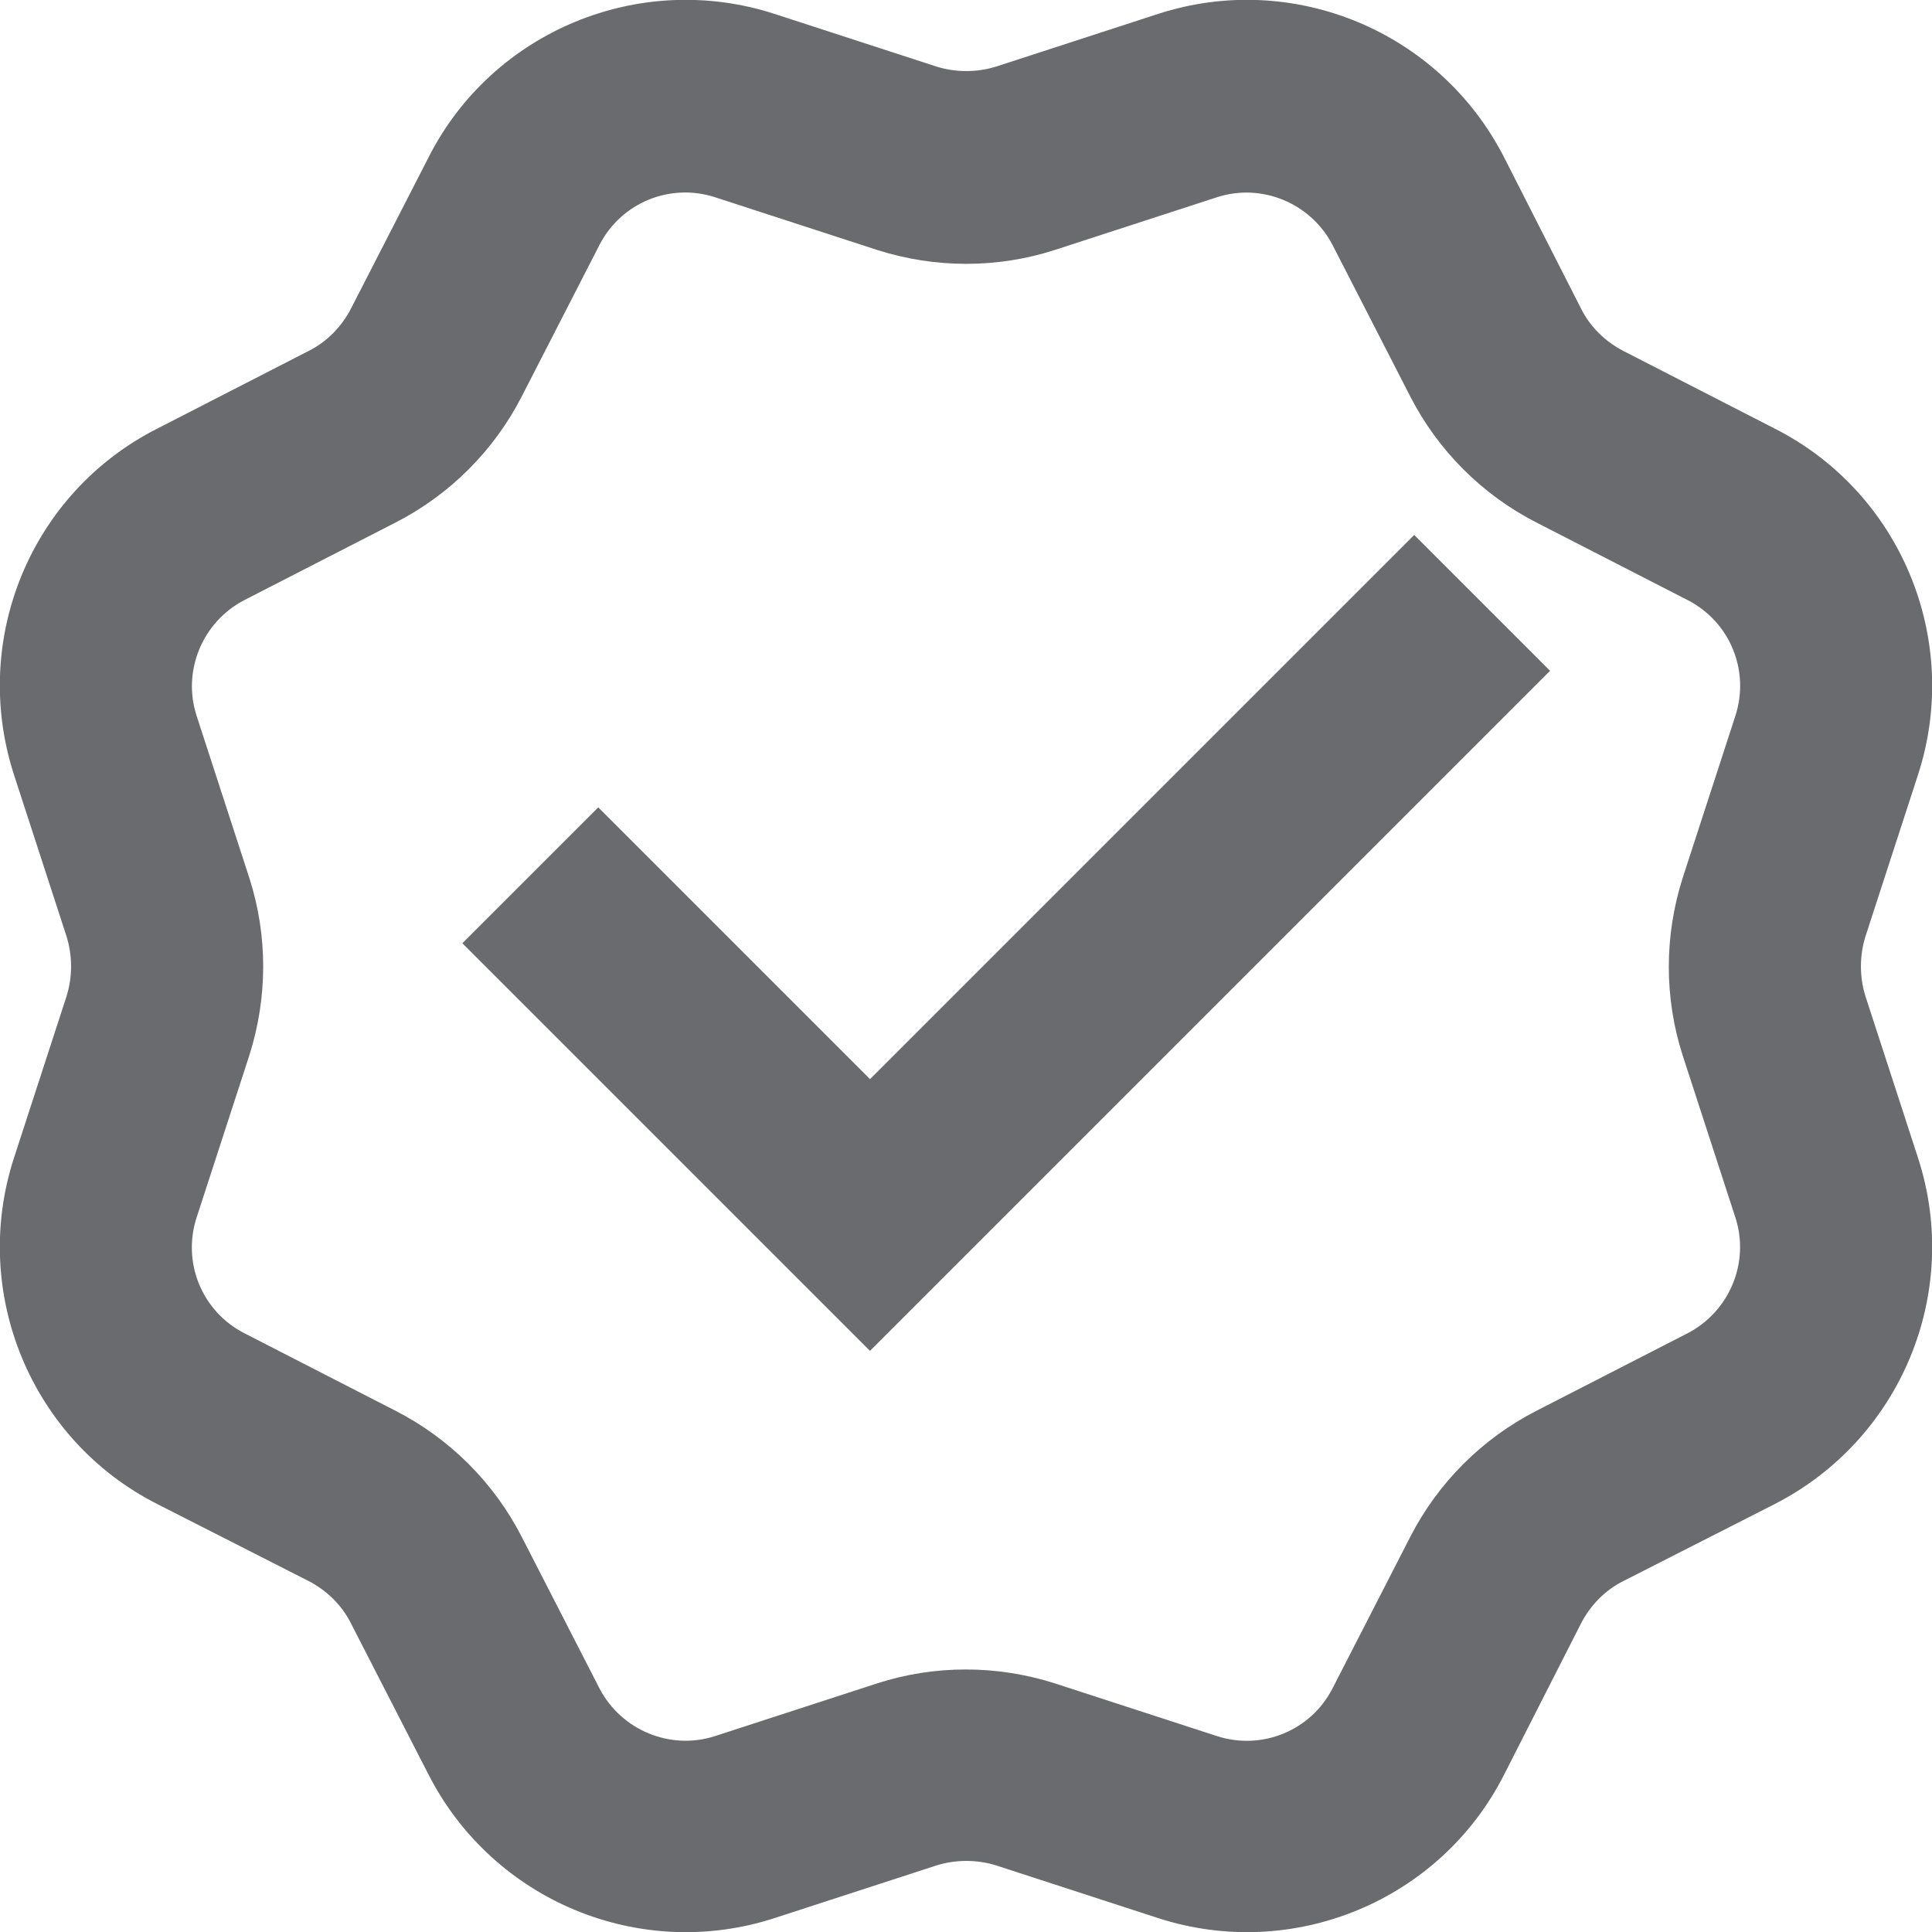 <?xml version="1.0" encoding="UTF-8"?>
<svg id="Capa_2" data-name="Capa 2" xmlns="http://www.w3.org/2000/svg" viewBox="0 0 29.29 29.29">
  <defs>
    <style>
      .cls-1 {
        fill: #6a6b6f;
      }
    </style>
  </defs>
  <g id="Capa_1-2" data-name="Capa 1">
    <path class="cls-1" d="m11.74.21c-2.04-.66-4.27.26-5.24,2.17l-1.18,2.3c-.14.27-.36.5-.64.64l-2.3,1.18C.47,7.47-.45,9.69.21,11.74l.8,2.46c.09.29.09.61,0,.9l-.8,2.46c-.66,2.04.26,4.27,2.17,5.24l2.3,1.17c.27.14.5.36.64.64l1.18,2.3c.98,1.91,3.2,2.83,5.24,2.17l2.46-.8c.29-.09.61-.09.9,0l2.46.8c2.04.66,4.27-.26,5.24-2.17l1.17-2.3c.14-.27.36-.5.64-.64l2.3-1.17c1.91-.98,2.83-3.2,2.17-5.24l-.8-2.46c-.09-.29-.09-.61,0-.9l.8-2.46c.66-2.04-.26-4.27-2.17-5.24l-2.3-1.18c-.27-.14-.5-.36-.64-.64l-1.17-2.3c-.98-1.91-3.2-2.83-5.24-2.17l-2.46.8c-.29.09-.61.09-.9,0l-2.46-.8Zm-2.65,3.5c.33-.64,1.07-.94,1.75-.72l2.46.8c.88.28,1.82.28,2.69,0l2.46-.8c.68-.22,1.42.09,1.75.72l1.18,2.3c.42.82,1.09,1.49,1.91,1.91l2.3,1.18c.64.33.94,1.07.72,1.75l-.8,2.46c-.28.88-.28,1.82,0,2.69l.8,2.46c.22.68-.09,1.42-.72,1.75l-2.3,1.18c-.82.42-1.49,1.09-1.91,1.91l-1.18,2.3c-.33.64-1.07.94-1.75.72l-2.46-.8c-.88-.28-1.82-.28-2.69,0l-2.46.8c-.68.22-1.42-.09-1.75-.72l-1.18-2.3c-.42-.82-1.09-1.49-1.91-1.91l-2.3-1.18c-.64-.33-.94-1.07-.72-1.75l.8-2.46c.28-.88.28-1.82,0-2.69l-.8-2.46c-.22-.68.09-1.42.72-1.75l2.3-1.18c.82-.42,1.49-1.09,1.91-1.91l1.18-2.3Zm-2.09,10.58l6.19,6.19,10.31-10.31-2.06-2.06-8.25,8.25-4.12-4.12-2.06,2.06Z"/>
  </g>
</svg>